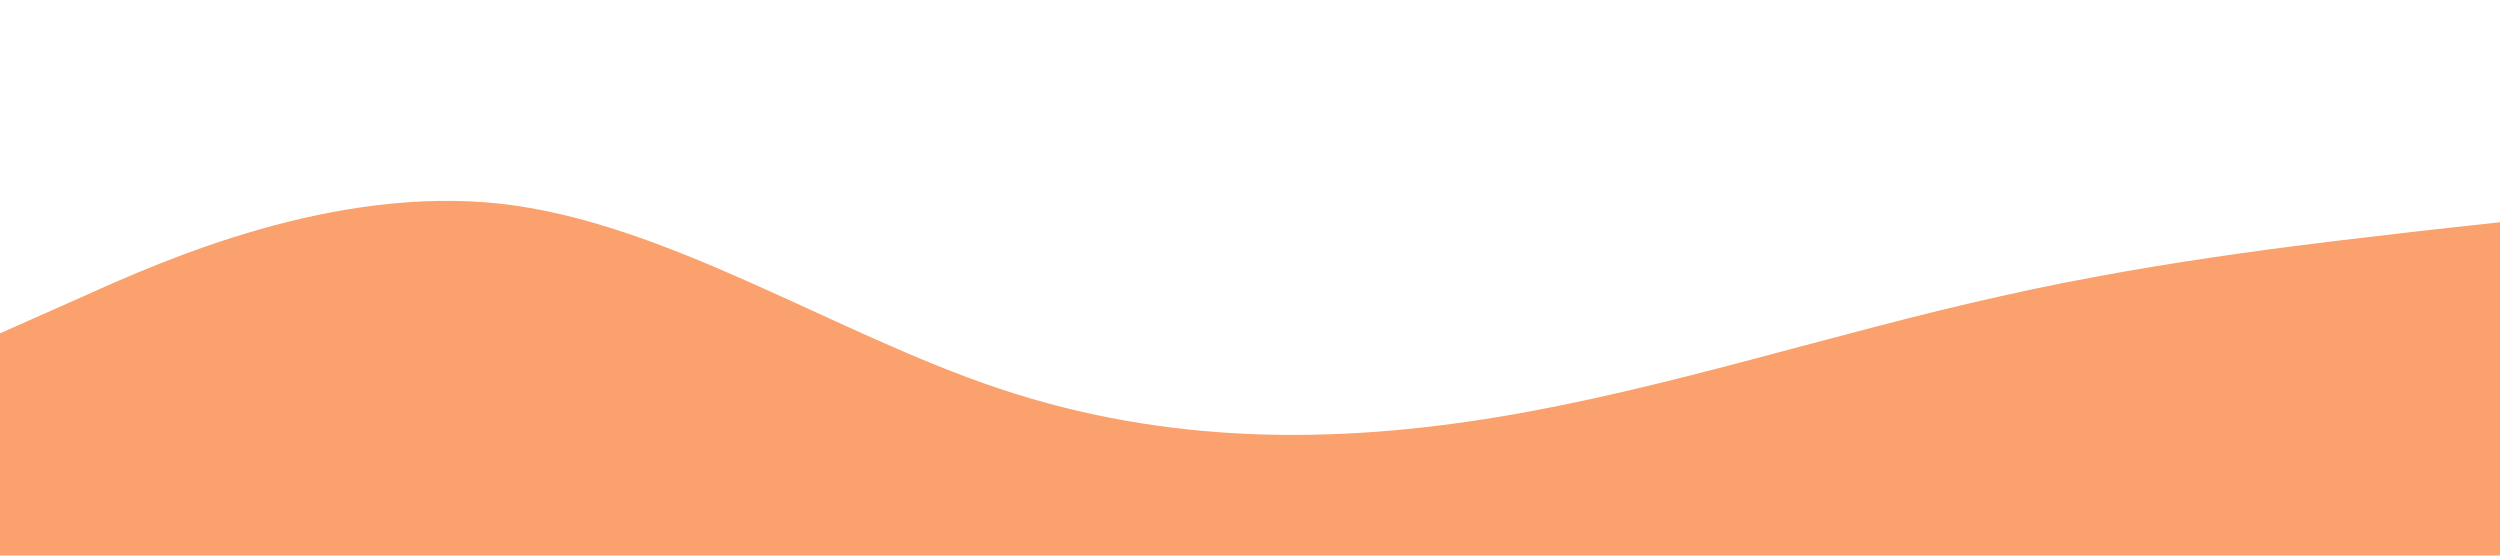 <?xml version="1.0" standalone="no"?><svg xmlns="http://www.w3.org/2000/svg" viewBox="0 0 1440 320"><path fill="#F7630C" fill-opacity="0.6" d="M0,192L48,170.7C96,149,192,107,288,117.3C384,128,480,192,576,224C672,256,768,256,864,240C960,224,1056,192,1152,170.7C1248,149,1344,139,1392,133.3L1440,128L1440,320L1392,320C1344,320,1248,320,1152,320C1056,320,960,320,864,320C768,320,672,320,576,320C480,320,384,320,288,320C192,320,96,320,48,320L0,320Z"></path></svg>